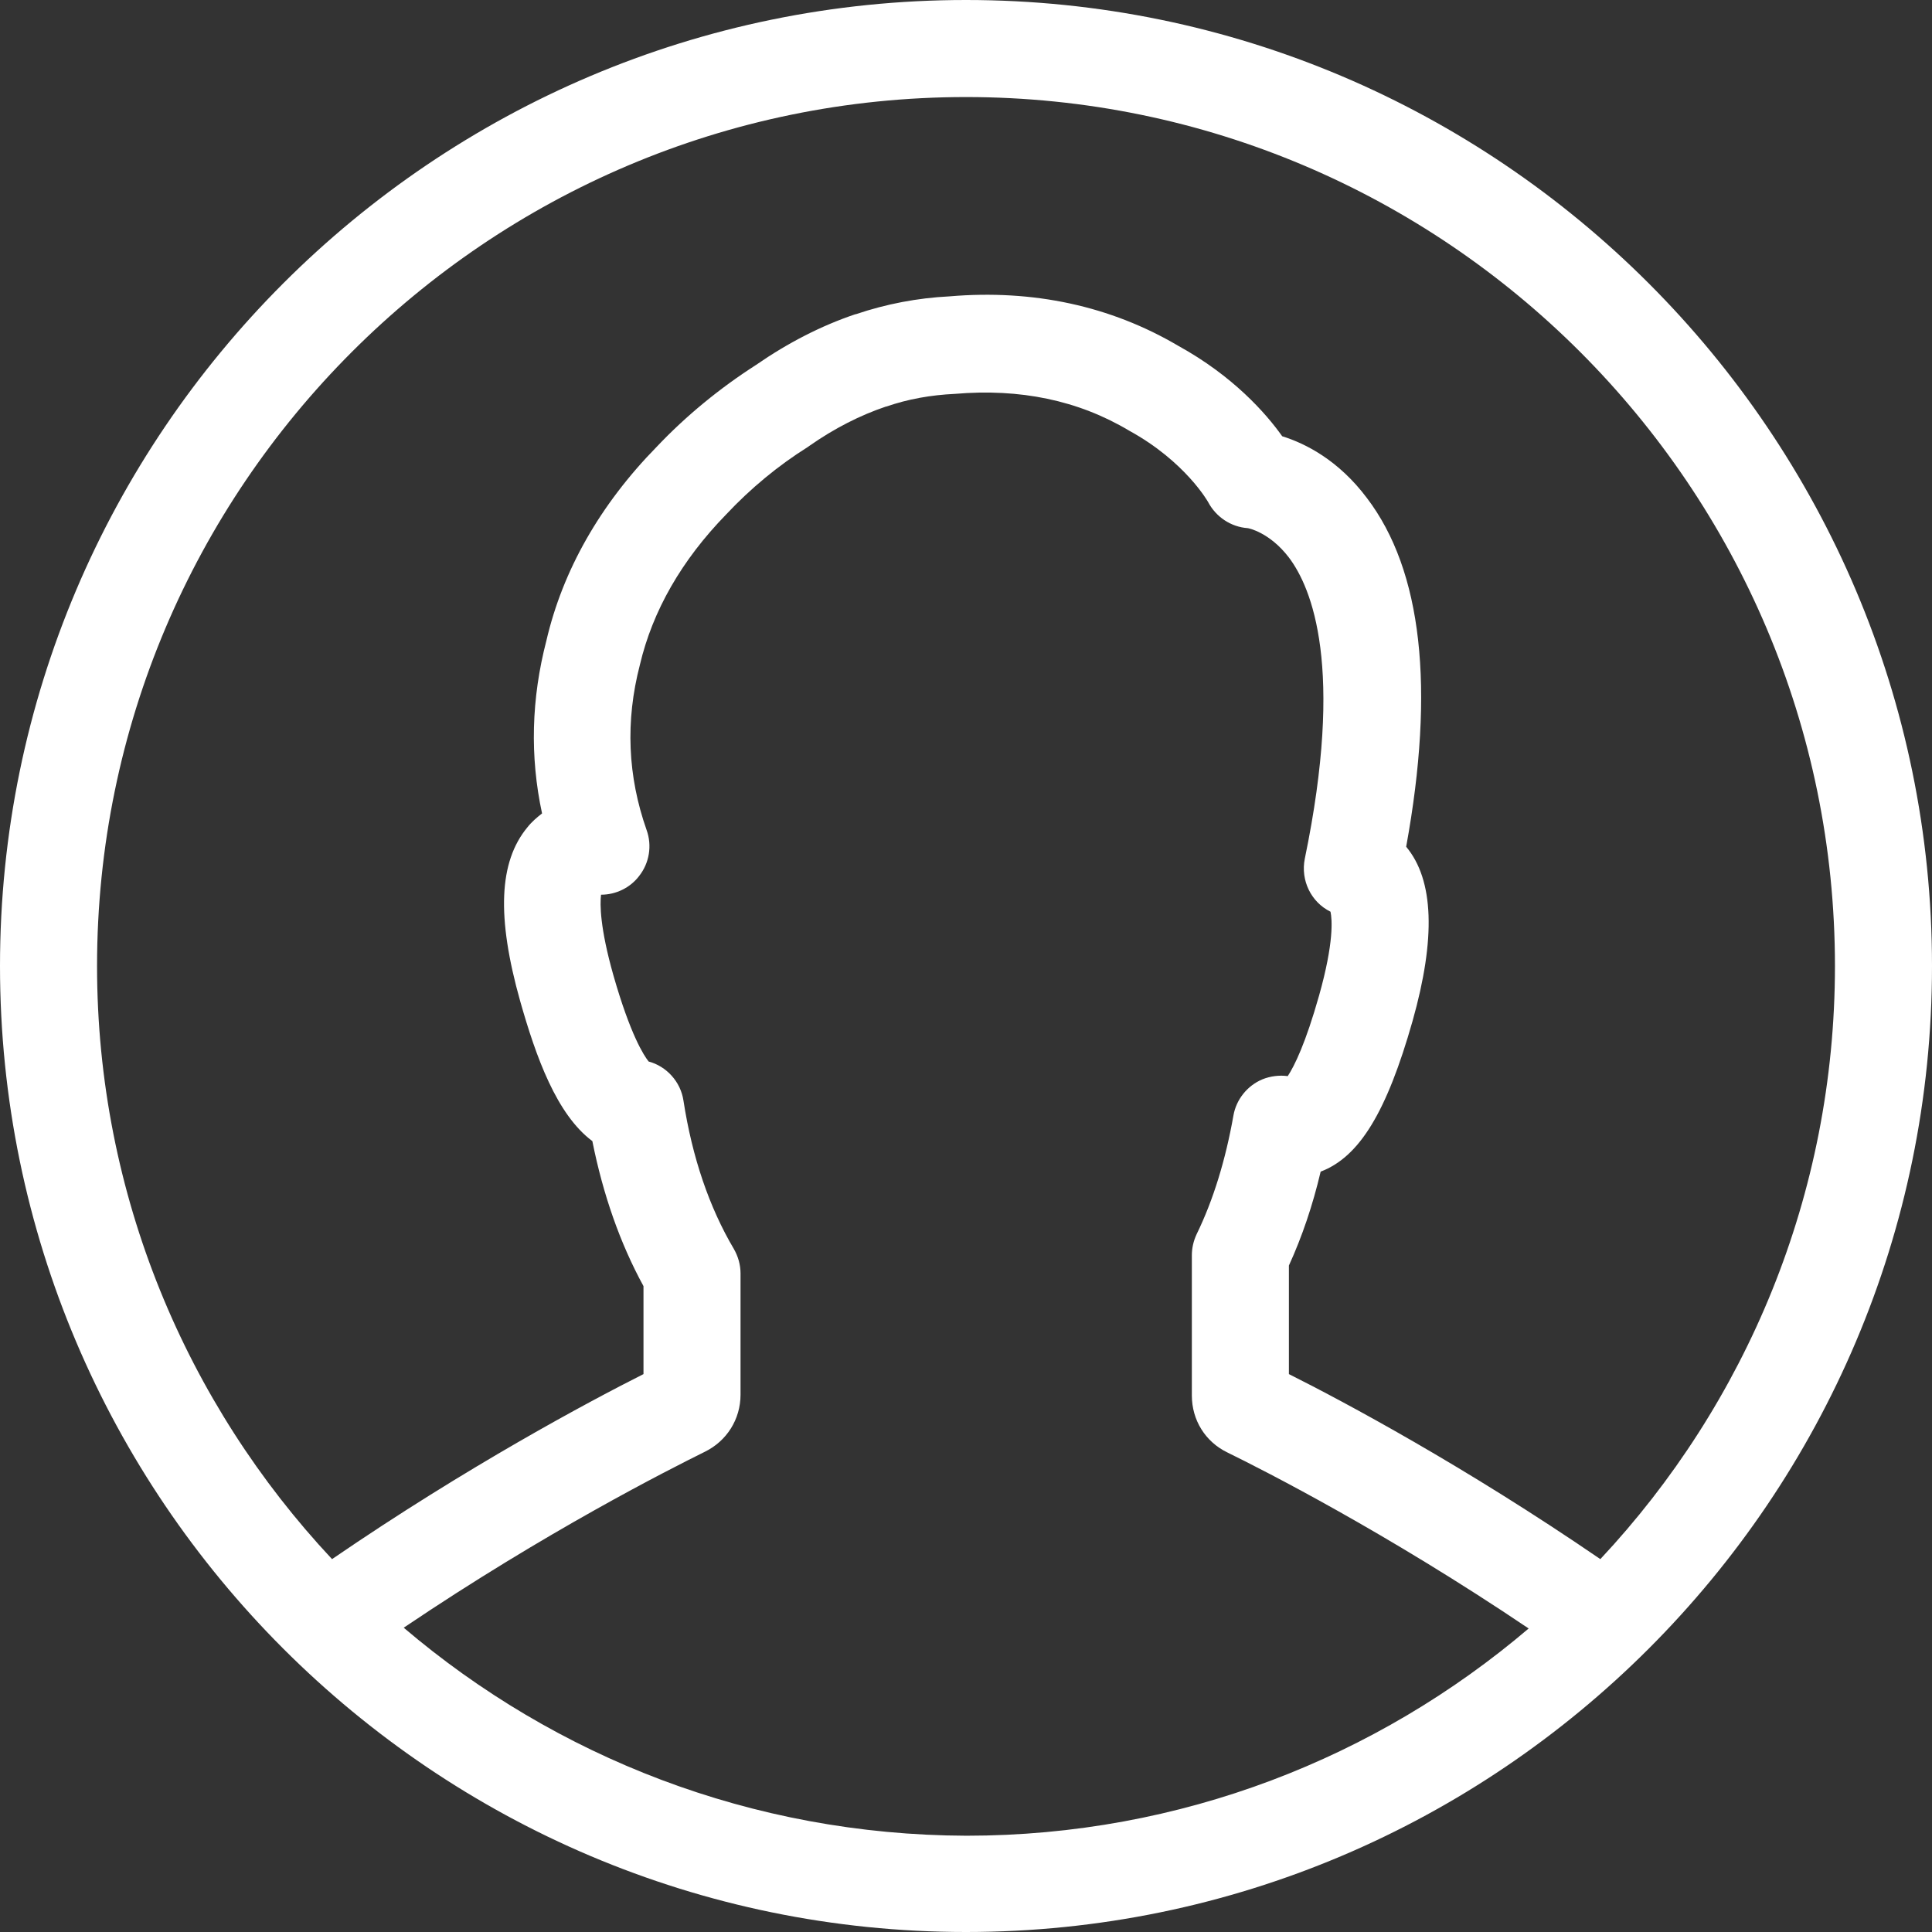 <svg width="30" height="30" viewBox="0 0 30 30" fill="none" xmlns="http://www.w3.org/2000/svg">
<rect x="0" y="0" width="30" height="30" fill="#333333" stroke="none"/>
<path d="M0 15C0 23.269 6.731 30 15 30C23.269 30 30 23.269 30 15C30 6.731 23.269 0 15 0C6.731 0 0 6.731 0 15ZM6.269 25.275C8.484 23.78 10.386 22.82 10.945 22.543C11.284 22.377 11.499 22.039 11.499 21.657V19.774C11.499 19.639 11.462 19.51 11.395 19.393C11.013 18.747 10.749 17.972 10.613 17.092C10.57 16.797 10.349 16.557 10.072 16.483C9.998 16.39 9.789 16.07 9.524 15.142C9.315 14.403 9.315 14.04 9.333 13.893C9.561 13.893 9.783 13.788 9.924 13.603C10.084 13.4 10.127 13.13 10.041 12.89C9.746 12.053 9.709 11.198 9.936 10.324C10.133 9.487 10.582 8.7 11.278 7.986C11.653 7.586 12.084 7.229 12.545 6.94C12.551 6.934 12.564 6.928 12.57 6.922C12.957 6.651 13.357 6.448 13.757 6.313H13.763C14.102 6.196 14.452 6.134 14.828 6.116C15.837 6.03 16.741 6.214 17.535 6.688C18.409 7.168 18.759 7.795 18.759 7.795C18.882 8.029 19.116 8.183 19.375 8.201C19.381 8.201 19.713 8.263 20.014 8.657C20.371 9.13 20.876 10.361 20.261 13.333C20.193 13.671 20.359 14.009 20.66 14.157C20.685 14.274 20.716 14.631 20.482 15.461C20.273 16.2 20.101 16.55 19.996 16.71C19.867 16.692 19.725 16.71 19.602 16.76C19.368 16.858 19.196 17.073 19.153 17.32C19.03 18.015 18.839 18.636 18.581 19.165C18.532 19.27 18.507 19.381 18.507 19.491V21.669C18.507 22.051 18.716 22.389 19.061 22.555C19.627 22.832 21.528 23.798 23.737 25.287C21.38 27.293 18.335 28.505 15.006 28.505C11.671 28.493 8.626 27.281 6.269 25.275ZM15 1.507C22.439 1.507 28.493 7.562 28.493 15C28.493 18.556 27.108 21.799 24.85 24.21C22.74 22.765 20.863 21.762 20.014 21.337V19.651C20.217 19.208 20.384 18.716 20.507 18.193C21.11 17.965 21.534 17.264 21.934 15.855C22.297 14.569 22.266 13.665 21.835 13.148C22.285 10.681 22.082 8.86 21.226 7.734C20.783 7.143 20.267 6.885 19.91 6.774C19.657 6.417 19.147 5.839 18.298 5.371C17.246 4.75 16.04 4.491 14.742 4.602C14.249 4.627 13.763 4.719 13.29 4.879H13.283C12.754 5.057 12.238 5.322 11.739 5.667C11.173 6.03 10.65 6.46 10.201 6.934C9.315 7.838 8.737 8.86 8.484 9.949C8.251 10.847 8.226 11.745 8.417 12.631C8.337 12.693 8.257 12.761 8.189 12.847C7.746 13.382 7.709 14.237 8.078 15.548C8.324 16.415 8.644 17.307 9.198 17.719C9.364 18.55 9.629 19.307 9.992 19.971V21.337C9.149 21.762 7.266 22.765 5.156 24.21C2.898 21.799 1.507 18.556 1.507 15C1.507 7.562 7.562 1.507 15 1.507Z" fill="white"/>
</svg>
